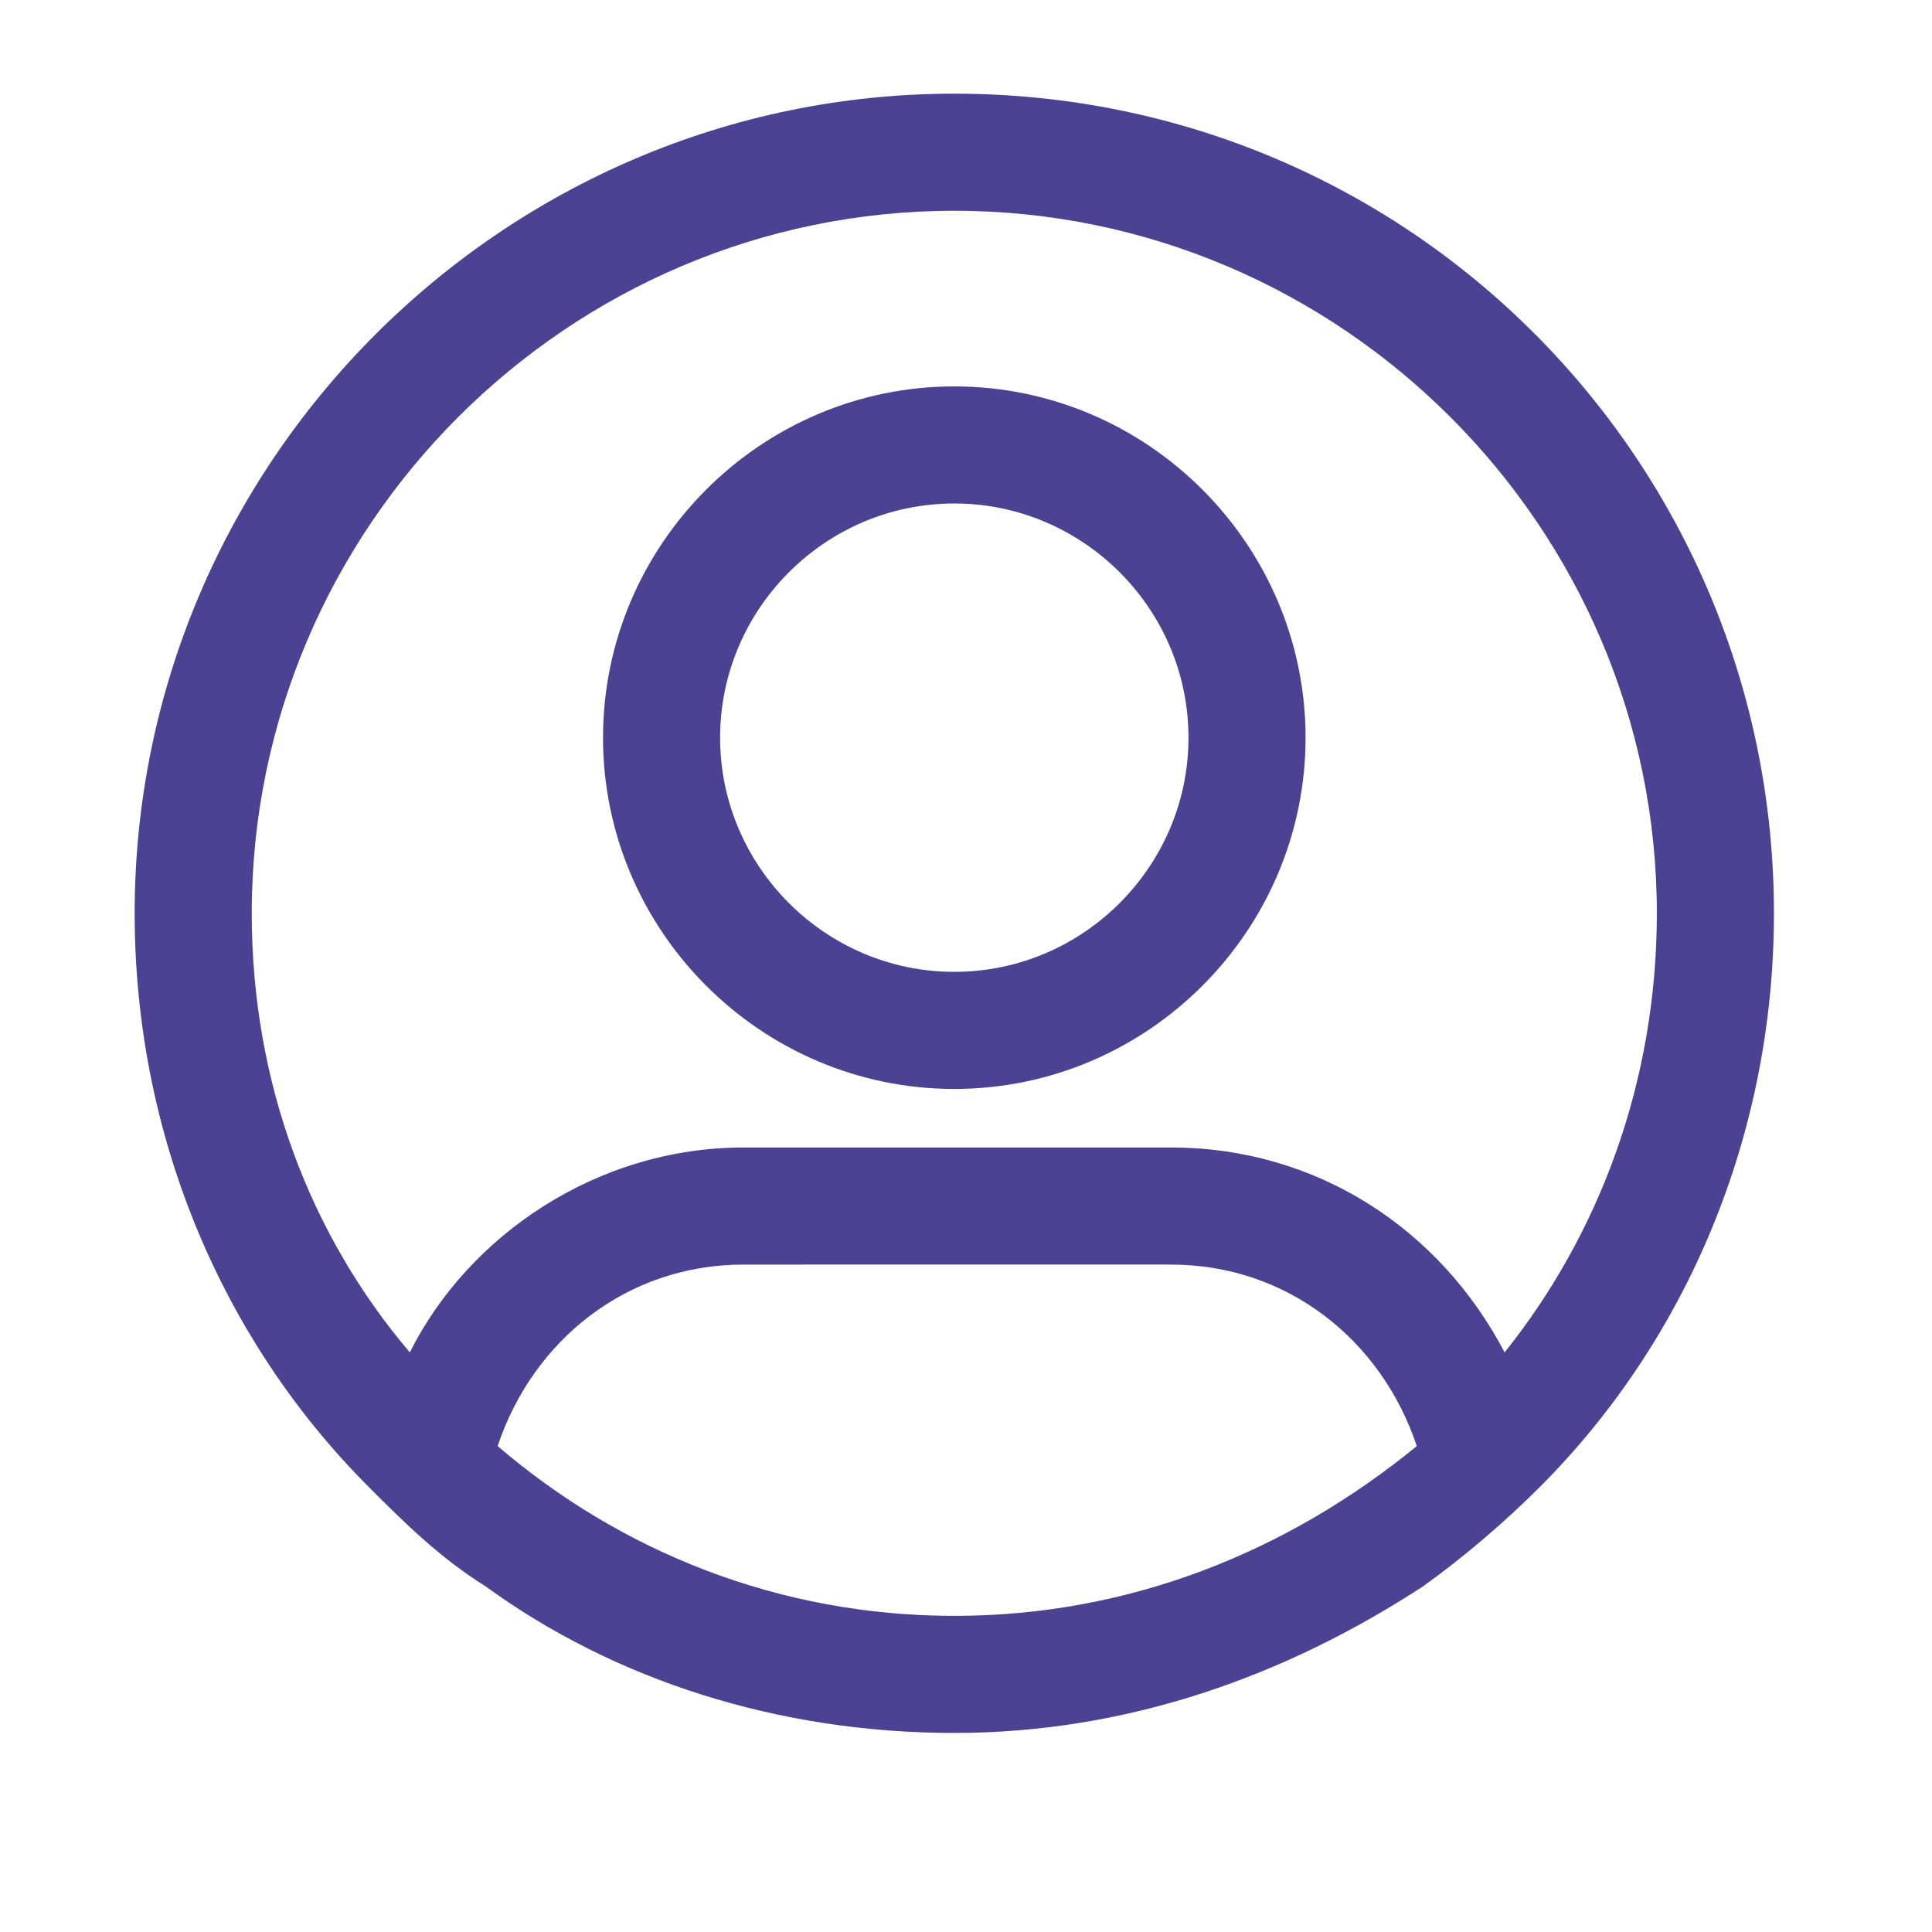 <?xml version="1.0" encoding="utf-8"?>
<!-- Generator: Adobe Illustrator 27.2.0, SVG Export Plug-In . SVG Version: 6.00 Build 0)  -->
<svg version="1.1" id="Layer_1" xmlns="http://www.w3.org/2000/svg" xmlns:xlink="http://www.w3.org/1999/xlink" x="0px" y="0px"
	 viewBox="0 0 33 33" style="enable-background:new 0 0 33 33;" xml:space="preserve">
<style type="text/css">
	.st0{fill:#4C4294;}
</style>
<path class="st0" d="M16.3,6.6c-3.3,0-6,2.7-6,6s2.7,6,6,6s6-2.7,6-6S19.6,6.6,16.3,6.6z M16.3,16.6c-2.2,0-4-1.8-4-4s1.8-4,4-4
	s4,1.8,4,4S18.5,16.6,16.3,16.6z"/>
<path class="st0" d="M16.3,1.6c-7.7,0-14,6.3-14,14c0,3.8,1.5,7.3,4,9.8c0.6,0.6,1.2,1.2,2,1.7c2.2,1.6,5,2.5,8,2.5s5.7-1,8-2.5
	c0.7-0.5,1.4-1.1,2-1.7c2.5-2.5,4-6,4-9.8C30.3,7.9,24.1,1.6,16.3,1.6z M16.3,27.6c-3,0-5.7-1.1-7.8-2.9c0.6-1.8,2.2-3.1,4.2-3.1H20
	c2,0,3.6,1.3,4.2,3.1C22,26.5,19.3,27.6,16.3,27.6L16.3,27.6z M25.7,23.1c-1.1-2.1-3.2-3.5-5.7-3.5h-7.3c-2.5,0-4.7,1.5-5.7,3.5
	c-1.7-2-2.7-4.6-2.7-7.5c0-6.6,5.4-12,12-12s12,5.4,12,12C28.3,18.5,27.3,21.1,25.7,23.1L25.7,23.1z"/>
</svg>
